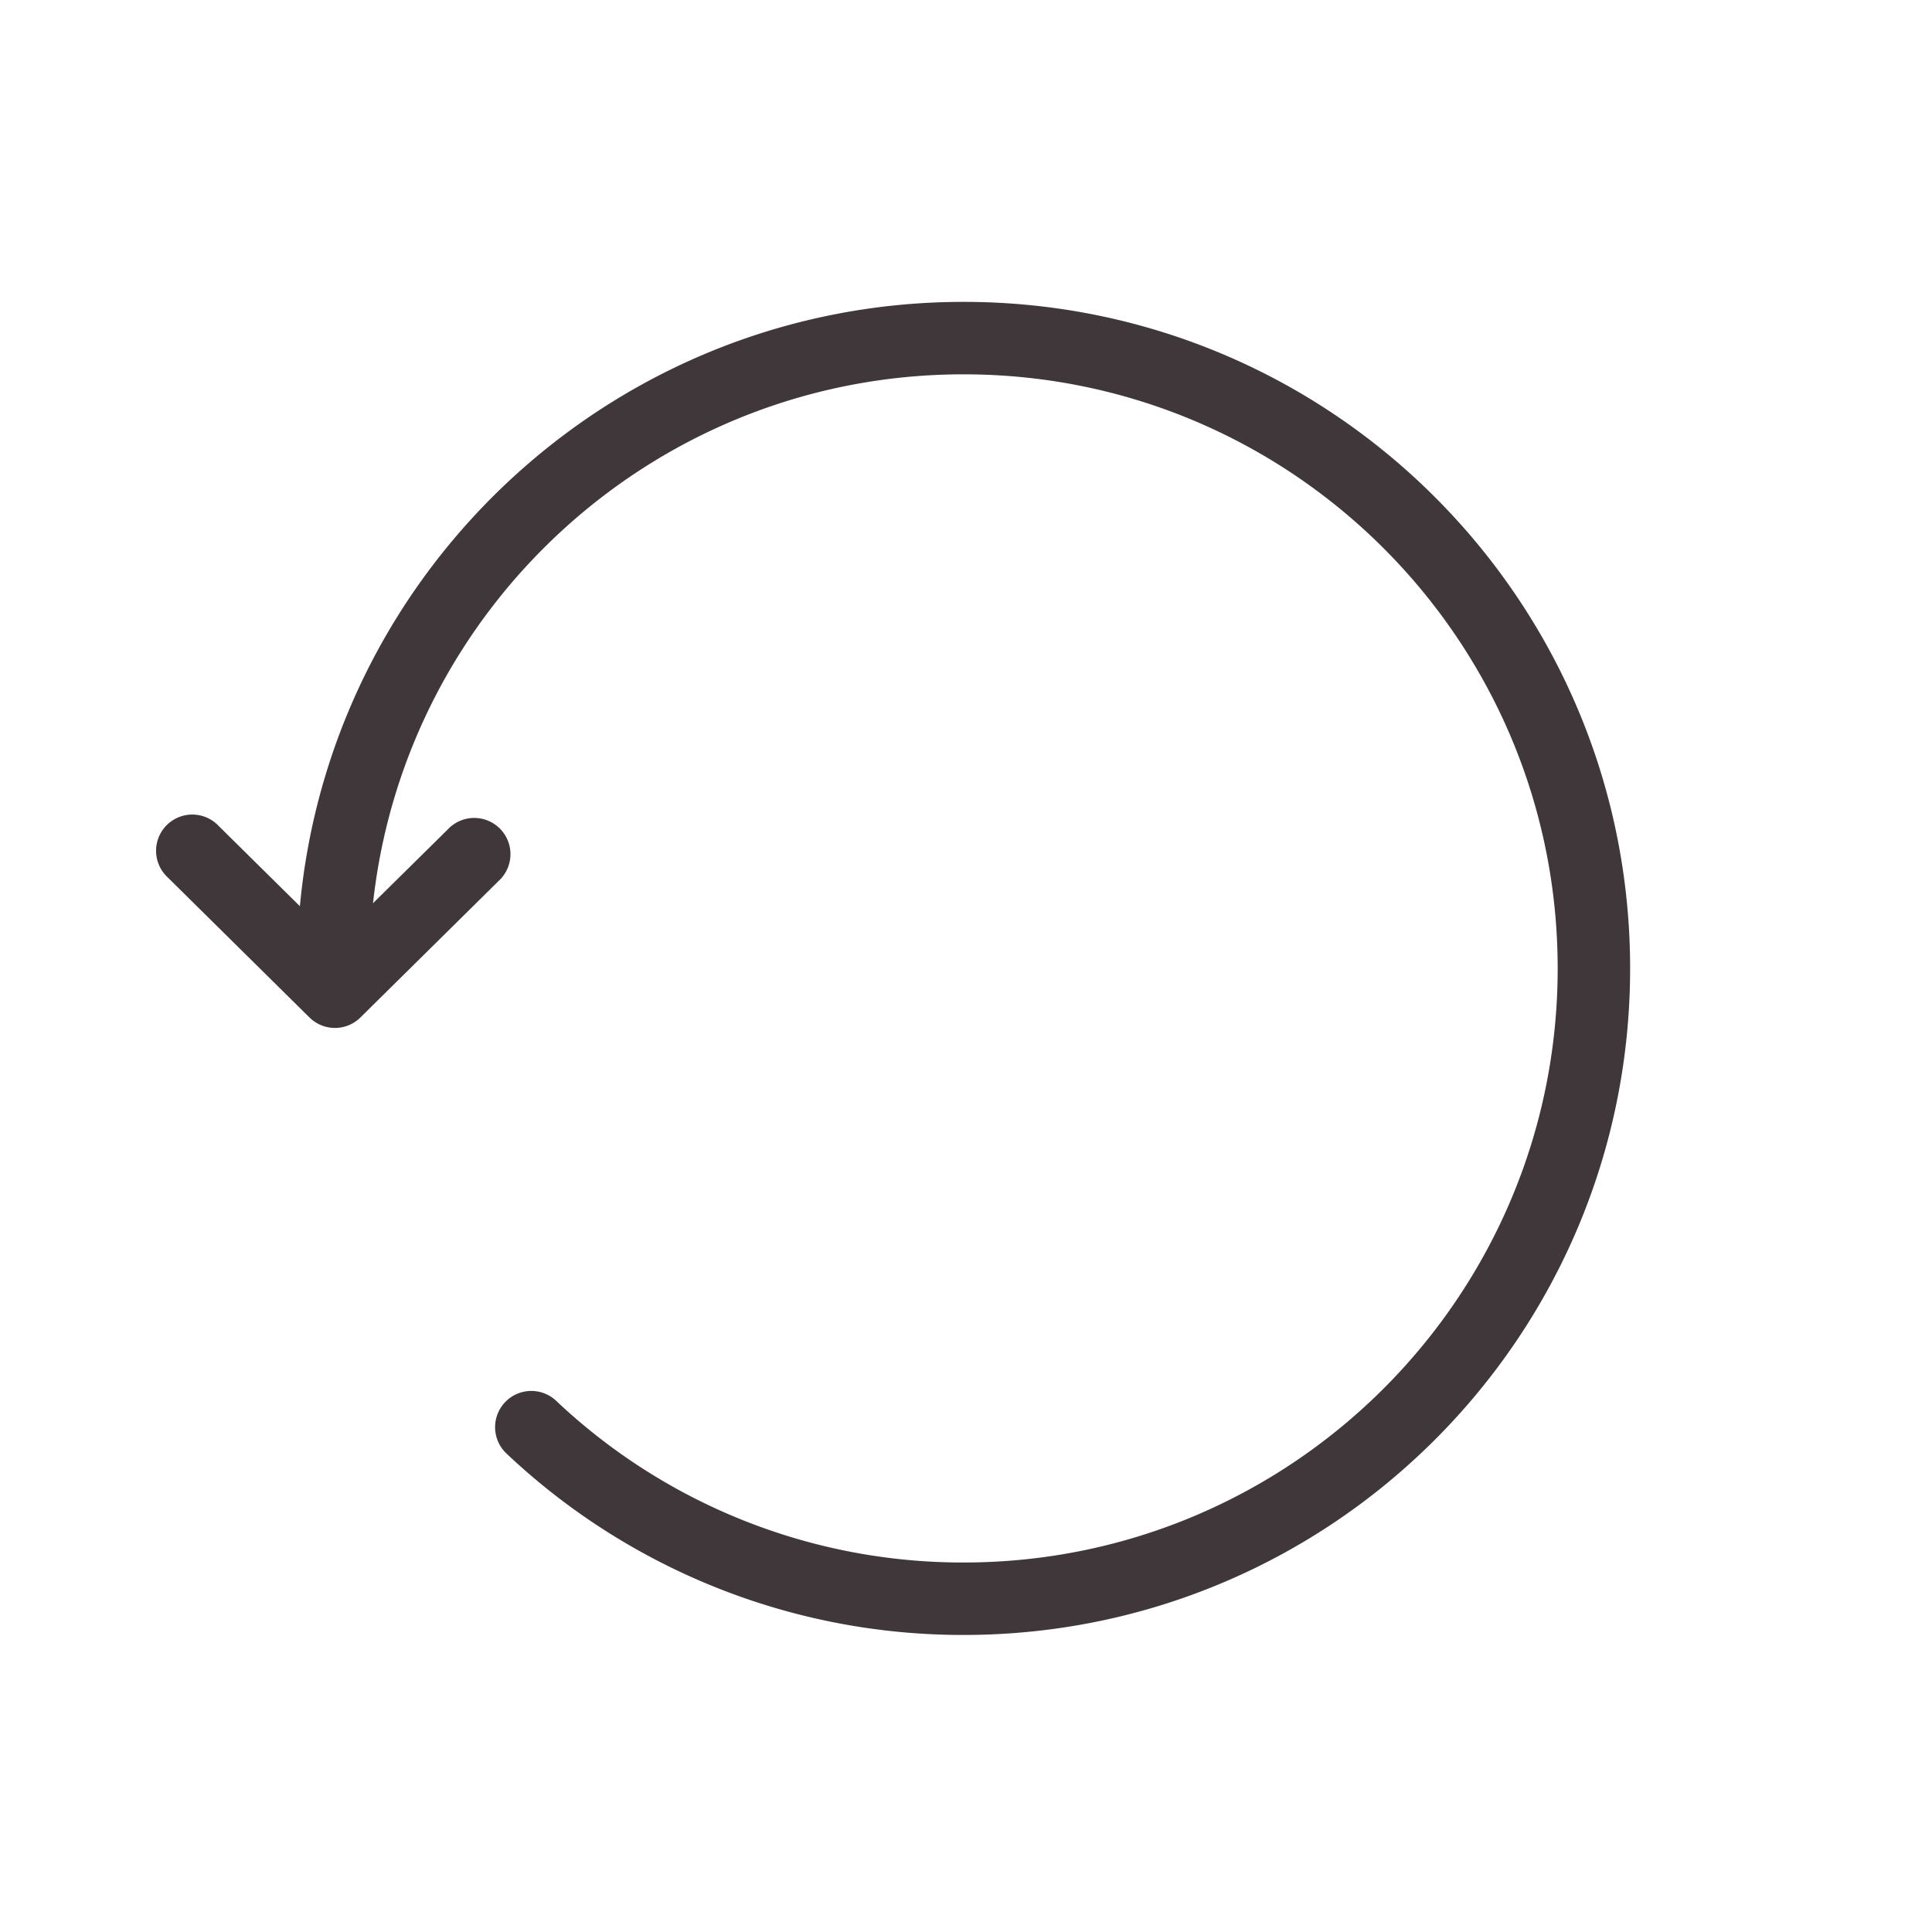 <svg t="1670210705154" class="icon" viewBox="0 0 1024 1024" version="1.1" xmlns="http://www.w3.org/2000/svg" p-id="2895" width="200" height="200"><path d="M197.709 478.72l39.68-39.168a19.2 19.2 0 1 1 26.982 27.29l-73.344 72.448a19.2 19.2 0 0 1-26.982 0l-75.136-74.24A19.2 19.2 0 1 1 115.891 437.76l43.059 42.547C175.616 300.646 326.733 160 510.72 160c195.123 0 353.28 158.157 353.28 353.28 0 195.123-158.157 353.28-353.28 353.28a352.051 352.051 0 0 1-242.022-95.923 19.2 19.2 0 1 1 26.291-27.981 313.677 313.677 0 0 0 215.731 85.504c173.901 0 314.88-140.979 314.88-314.88 0-173.901-140.979-314.88-314.88-314.88-162.227 0-295.808 122.675-313.011 280.32z" fill="#3F3739" p-id="2896"></path></svg>
